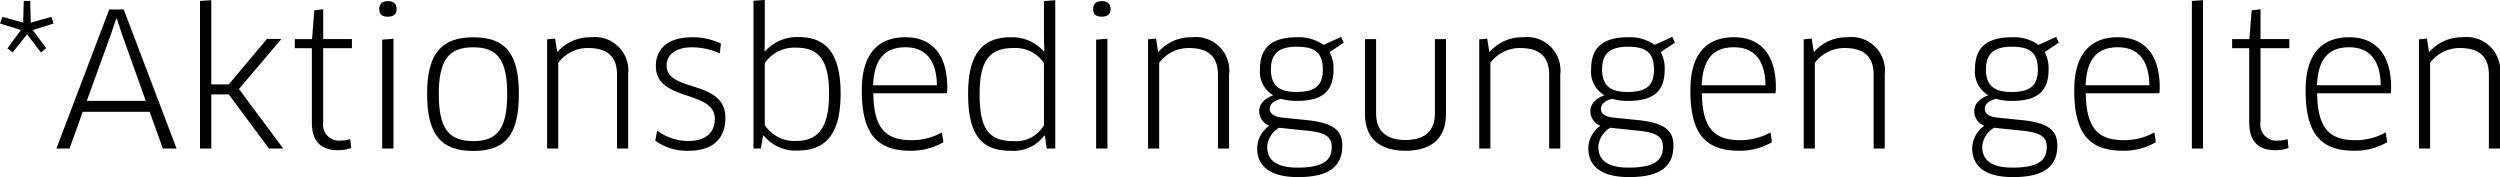 <svg viewBox="0 0 134.746 9.545" xmlns="http://www.w3.org/2000/svg"><path d="m1.629.05.03 1.17 1.109-.311.12.36-1.12.35.72.979-.279.229-.75-.979-.779.979-.28-.22.73-.989-1.129-.35.13-.36 1.119.311.03-1.17z"/><path d="m8.067 6.026h-3.608l-.71 1.979h-.709l2.848-7.496h.78l2.848 7.496h-.739zm-2.06-4.258-1.329 3.669h3.179l-1.31-3.669-.25-.77h-.03z"/><path d="m11.389 4.548h.939l2.06-2.449h.779l-2.289 2.699 2.389 3.208h-.77l-2.169-2.919h-.939v2.919h-.609v-7.956l.609-.04z"/><path d="m17.419 2.599v3.987a.861.861 0 0 0 .959.99 1.503 1.503 0 0 0 .5-.08l.05.479a2.005 2.005 0 0 1 -.709.12c-.92 0-1.41-.479-1.41-1.489v-4.008h-.919v-.49h.93l.12-1.549.48-.06v1.608h1.549v.49z"/><path d="m20.909.899c-.3 0-.47-.1-.47-.42 0-.27.17-.42.47-.42s.47.15.47.42c0 .29-.17.42-.47.42zm-.31 7.106v-5.867l.609-.05v5.917z"/><path d="m25.508 8.136c-1.719 0-2.488-.859-2.488-3.068 0-2.188.779-3.059 2.488-3.059 1.729 0 2.459.87 2.459 3.059-0 2.209-.73 3.068-2.459 3.068zm0-.53c1.319 0 1.829-.699 1.829-2.538 0-1.829-.51-2.519-1.829-2.519-1.329 0-1.858.689-1.858 2.519 0 1.849.529 2.538 1.858 2.538z"/><path d="m33.257 8.006v-3.979c0-1.009-.56-1.438-1.559-1.438a1.975 1.975 0 0 0 -1.609.799v4.618h-.6v-5.887l.43-.04.11.709h.029a2.325 2.325 0 0 1 1.789-.779 1.804 1.804 0 0 1 2.009 2.009v3.988z"/><path d="m37.118 8.126a2.94 2.94 0 0 1 -1.799-.54l.101-.55a2.746 2.746 0 0 0 1.688.56c1 0 1.42-.51 1.42-1.189 0-1.579-3.179-.899-3.179-2.849 0-.959.689-1.549 1.959-1.549a3.488 3.488 0 0 1 1.549.34l-.06.53a3.685 3.685 0 0 0 -1.499-.33c-.84 0-1.369.38-1.369.979 0 1.469 3.168.739 3.168 2.818-0 1.069-.609 1.779-1.98 1.779z"/><path d="m42.978 8.115a2.211 2.211 0 0 1 -1.818-.81l-.03.011-.12.689h-.399v-7.966l.609-.04v1.959l-.01.8.02.01a2.331 2.331 0 0 1 1.819-.77c1.379 0 2.259.76 2.259 3.048 0 2.249-.85 3.068-2.329 3.068zm-.09-5.547a1.942 1.942 0 0 0 -1.669.83v3.338a1.891 1.891 0 0 0 1.689.859c1.049 0 1.779-.529 1.779-2.538 0-1.98-.67-2.489-1.8-2.489z"/><path d="m46.449 4.857c0-1.849.79-2.849 2.349-2.849 1.329 0 2.259.81 2.259 2.719a2.898 2.898 0 0 1 -.02.3h-3.968c.029 1.889.659 2.528 2.068 2.528a3.282 3.282 0 0 0 1.629-.42l.08.53a3.471 3.471 0 0 1 -1.769.46c-1.879-0-2.629-.99-2.629-3.269zm4.048-.26c-.02-1.489-.72-2.049-1.699-2.049-1.159 0-1.679.689-1.739 2.049z"/><path d="m56.417 8.006-.1-.689-.03-.011a2.085 2.085 0 0 1 -1.829.82c-1.639 0-2.278-.96-2.278-3.068 0-2.029.68-3.049 2.288-3.049a2.282 2.282 0 0 1 1.799.77l.021-.01-.021-.8v-1.909l.61-.05v7.996zm-.15-4.607a1.86 1.86 0 0 0 -1.648-.81c-1.319 0-1.819.72-1.819 2.488 0 1.819.46 2.528 1.81 2.528a1.733 1.733 0 0 0 1.658-.859z"/><path d="m59.389.899c-.3 0-.47-.1-.47-.42 0-.27.17-.42.47-.42s.47.15.47.42c0 .29-.17.42-.47.42zm-.31 7.106v-5.867l.609-.05v5.917z"/><path d="m65.646 8.006v-3.979c0-1.009-.56-1.438-1.559-1.438a1.975 1.975 0 0 0 -1.609.799v4.618h-.6v-5.887l.43-.04.11.709h.029a2.325 2.325 0 0 1 1.789-.779 1.804 1.804 0 0 1 2.009 2.009v3.988z"/><path d="m69.049 5.327c-.4.09-.61.29-.61.54 0 .229.181.419.67.47l1.359.14c1.449.149 1.879.59 1.879 1.369 0 1.039-.6 1.699-2.389 1.699-1.549 0-2.199-.62-2.199-1.56a1.535 1.535 0 0 1 .65-1.209.837.837 0 0 1 -.54-.79c0-.359.27-.68.76-.85a1.465 1.465 0 0 1 -.72-1.398c0-1.109.56-1.729 1.989-1.729a2.311 2.311 0 0 1 1.438.41l.95-.43.14.31-.76.51a1.894 1.894 0 0 1 .21.919c0 1.109-.5 1.71-1.979 1.71a3.043 3.043 0 0 1 -.85-.11zm-.11 1.559a1.28 1.28 0 0 0 -.64 1.03c0 .699.479 1.119 1.64 1.119 1.459 0 1.839-.45 1.839-1.109 0-.51-.26-.79-1.399-.89zm-.439-3.138c0 .989.6 1.209 1.389 1.209 1.08 0 1.409-.42 1.409-1.209 0-.909-.43-1.23-1.398-1.23-1.02 0-1.399.41-1.399 1.23z"/><path d="m77.937 6.146c0 1.239-.71 1.98-2.188 1.98-1.47 0-2.18-.75-2.18-1.98v-4.038h.601v4.019c0 .919.539 1.419 1.579 1.419 1.039 0 1.589-.49 1.589-1.419v-4.019h.6z"/><path d="m83.497 8.006v-3.979c0-1.009-.56-1.438-1.56-1.438a1.973 1.973 0 0 0 -1.608.799v4.618h-.6v-5.887l.43-.04.109.709h.03a2.322 2.322 0 0 1 1.789-.779 1.804 1.804 0 0 1 2.009 2.009v3.988z"/><path d="m86.898 5.327c-.4.09-.61.29-.61.54 0 .229.181.419.67.47l1.359.14c1.449.149 1.879.59 1.879 1.369 0 1.039-.6 1.699-2.389 1.699-1.549 0-2.199-.62-2.199-1.56a1.535 1.535 0 0 1 .65-1.209.837.837 0 0 1 -.54-.79c0-.359.27-.68.76-.85a1.465 1.465 0 0 1 -.72-1.398c0-1.109.56-1.729 1.989-1.729a2.311 2.311 0 0 1 1.438.41l.95-.43.14.31-.76.51a1.894 1.894 0 0 1 .21.919c0 1.109-.5 1.71-1.979 1.71a3.043 3.043 0 0 1 -.85-.11zm-.11 1.559a1.28 1.28 0 0 0 -.64 1.03c0 .699.479 1.119 1.64 1.119 1.459 0 1.839-.45 1.839-1.109 0-.51-.26-.79-1.399-.89zm-.439-3.138c0 .989.6 1.209 1.389 1.209 1.08 0 1.409-.42 1.409-1.209 0-.909-.43-1.23-1.398-1.23-1.02 0-1.399.41-1.399 1.23z"/><path d="m91.109 4.857c0-1.849.789-2.849 2.349-2.849 1.329 0 2.259.81 2.259 2.719a2.894 2.894 0 0 1 -.021.3h-3.968c.03 1.889.66 2.528 2.069 2.528a3.287 3.287 0 0 0 1.629-.42l.08.53a3.474 3.474 0 0 1 -1.77.46c-1.879-0-2.628-.99-2.628-3.269zm4.048-.26c-.021-1.489-.72-2.049-1.699-2.049-1.159 0-1.68.689-1.739 2.049z"/><path d="m100.986 8.006v-3.979c0-1.009-.56-1.438-1.559-1.438a1.975 1.975 0 0 0 -1.609.799v4.618h-.6v-5.887l.43-.04.11.709h.029a2.325 2.325 0 0 1 1.789-.779 1.804 1.804 0 0 1 2.009 2.009v3.988z"/><path d="m107.588 5.327c-.399.09-.609.29-.609.54 0 .229.18.419.67.47l1.358.14c1.449.149 1.88.59 1.88 1.369 0 1.039-.601 1.699-2.389 1.699-1.55 0-2.199-.62-2.199-1.56a1.533 1.533 0 0 1 .649-1.209.836.836 0 0 1 -.539-.79c0-.359.27-.68.759-.85a1.467 1.467 0 0 1 -.72-1.398c0-1.109.561-1.729 1.989-1.729a2.314 2.314 0 0 1 1.44.41l.949-.43.14.31-.759.51a1.894 1.894 0 0 1 .21.919c0 1.109-.5 1.71-1.979 1.71a3.053 3.053 0 0 1 -.85-.11zm-.109 1.559a1.28 1.28 0 0 0 -.64 1.03c0 .699.479 1.119 1.639 1.119 1.459 0 1.839-.45 1.839-1.109 0-.51-.26-.79-1.399-.89zm-.44-3.138c0 .989.6 1.209 1.39 1.209 1.079 0 1.409-.42 1.409-1.209 0-.909-.43-1.23-1.399-1.23-1.02 0-1.399.41-1.399 1.23z"/><path d="m111.799 4.857c0-1.849.79-2.849 2.349-2.849 1.329 0 2.259.81 2.259 2.719a2.901 2.901 0 0 1 -.02.3h-3.968c.029 1.889.659 2.528 2.068 2.528a3.282 3.282 0 0 0 1.629-.42l.08.53a3.471 3.471 0 0 1 -1.769.46c-1.879-0-2.629-.99-2.629-3.269zm4.048-.26c-.02-1.489-.72-2.049-1.699-2.049-1.159 0-1.679.689-1.739 2.049z"/><path d="m118.139 8.006v-7.956l.6-.04v7.996z"/><path d="m121.838 2.599v3.987a.862.862 0 0 0 .96.99 1.493 1.493 0 0 0 .499-.08l.051.479a2.011 2.011 0 0 1 -.71.12c-.92 0-1.409-.479-1.409-1.489v-4.008h-.92v-.49h.93l.12-1.549.479-.06v1.608h1.55v.49z"/><path d="m124.269 4.857c0-1.849.79-2.849 2.349-2.849 1.329 0 2.259.81 2.259 2.719a2.901 2.901 0 0 1 -.02.3h-3.968c.029 1.889.659 2.528 2.068 2.528a3.282 3.282 0 0 0 1.629-.42l.08.53a3.471 3.471 0 0 1 -1.769.46c-1.879-0-2.629-.99-2.629-3.269zm4.048-.26c-.02-1.489-.72-2.049-1.699-2.049-1.159 0-1.679.689-1.739 2.049z"/><path d="m134.146 8.006v-3.979c0-1.009-.56-1.438-1.56-1.438a1.973 1.973 0 0 0 -1.608.799v4.618h-.6v-5.887l.43-.04.109.709h.03a2.322 2.322 0 0 1 1.789-.779 1.804 1.804 0 0 1 2.009 2.009v3.988z"/></svg>